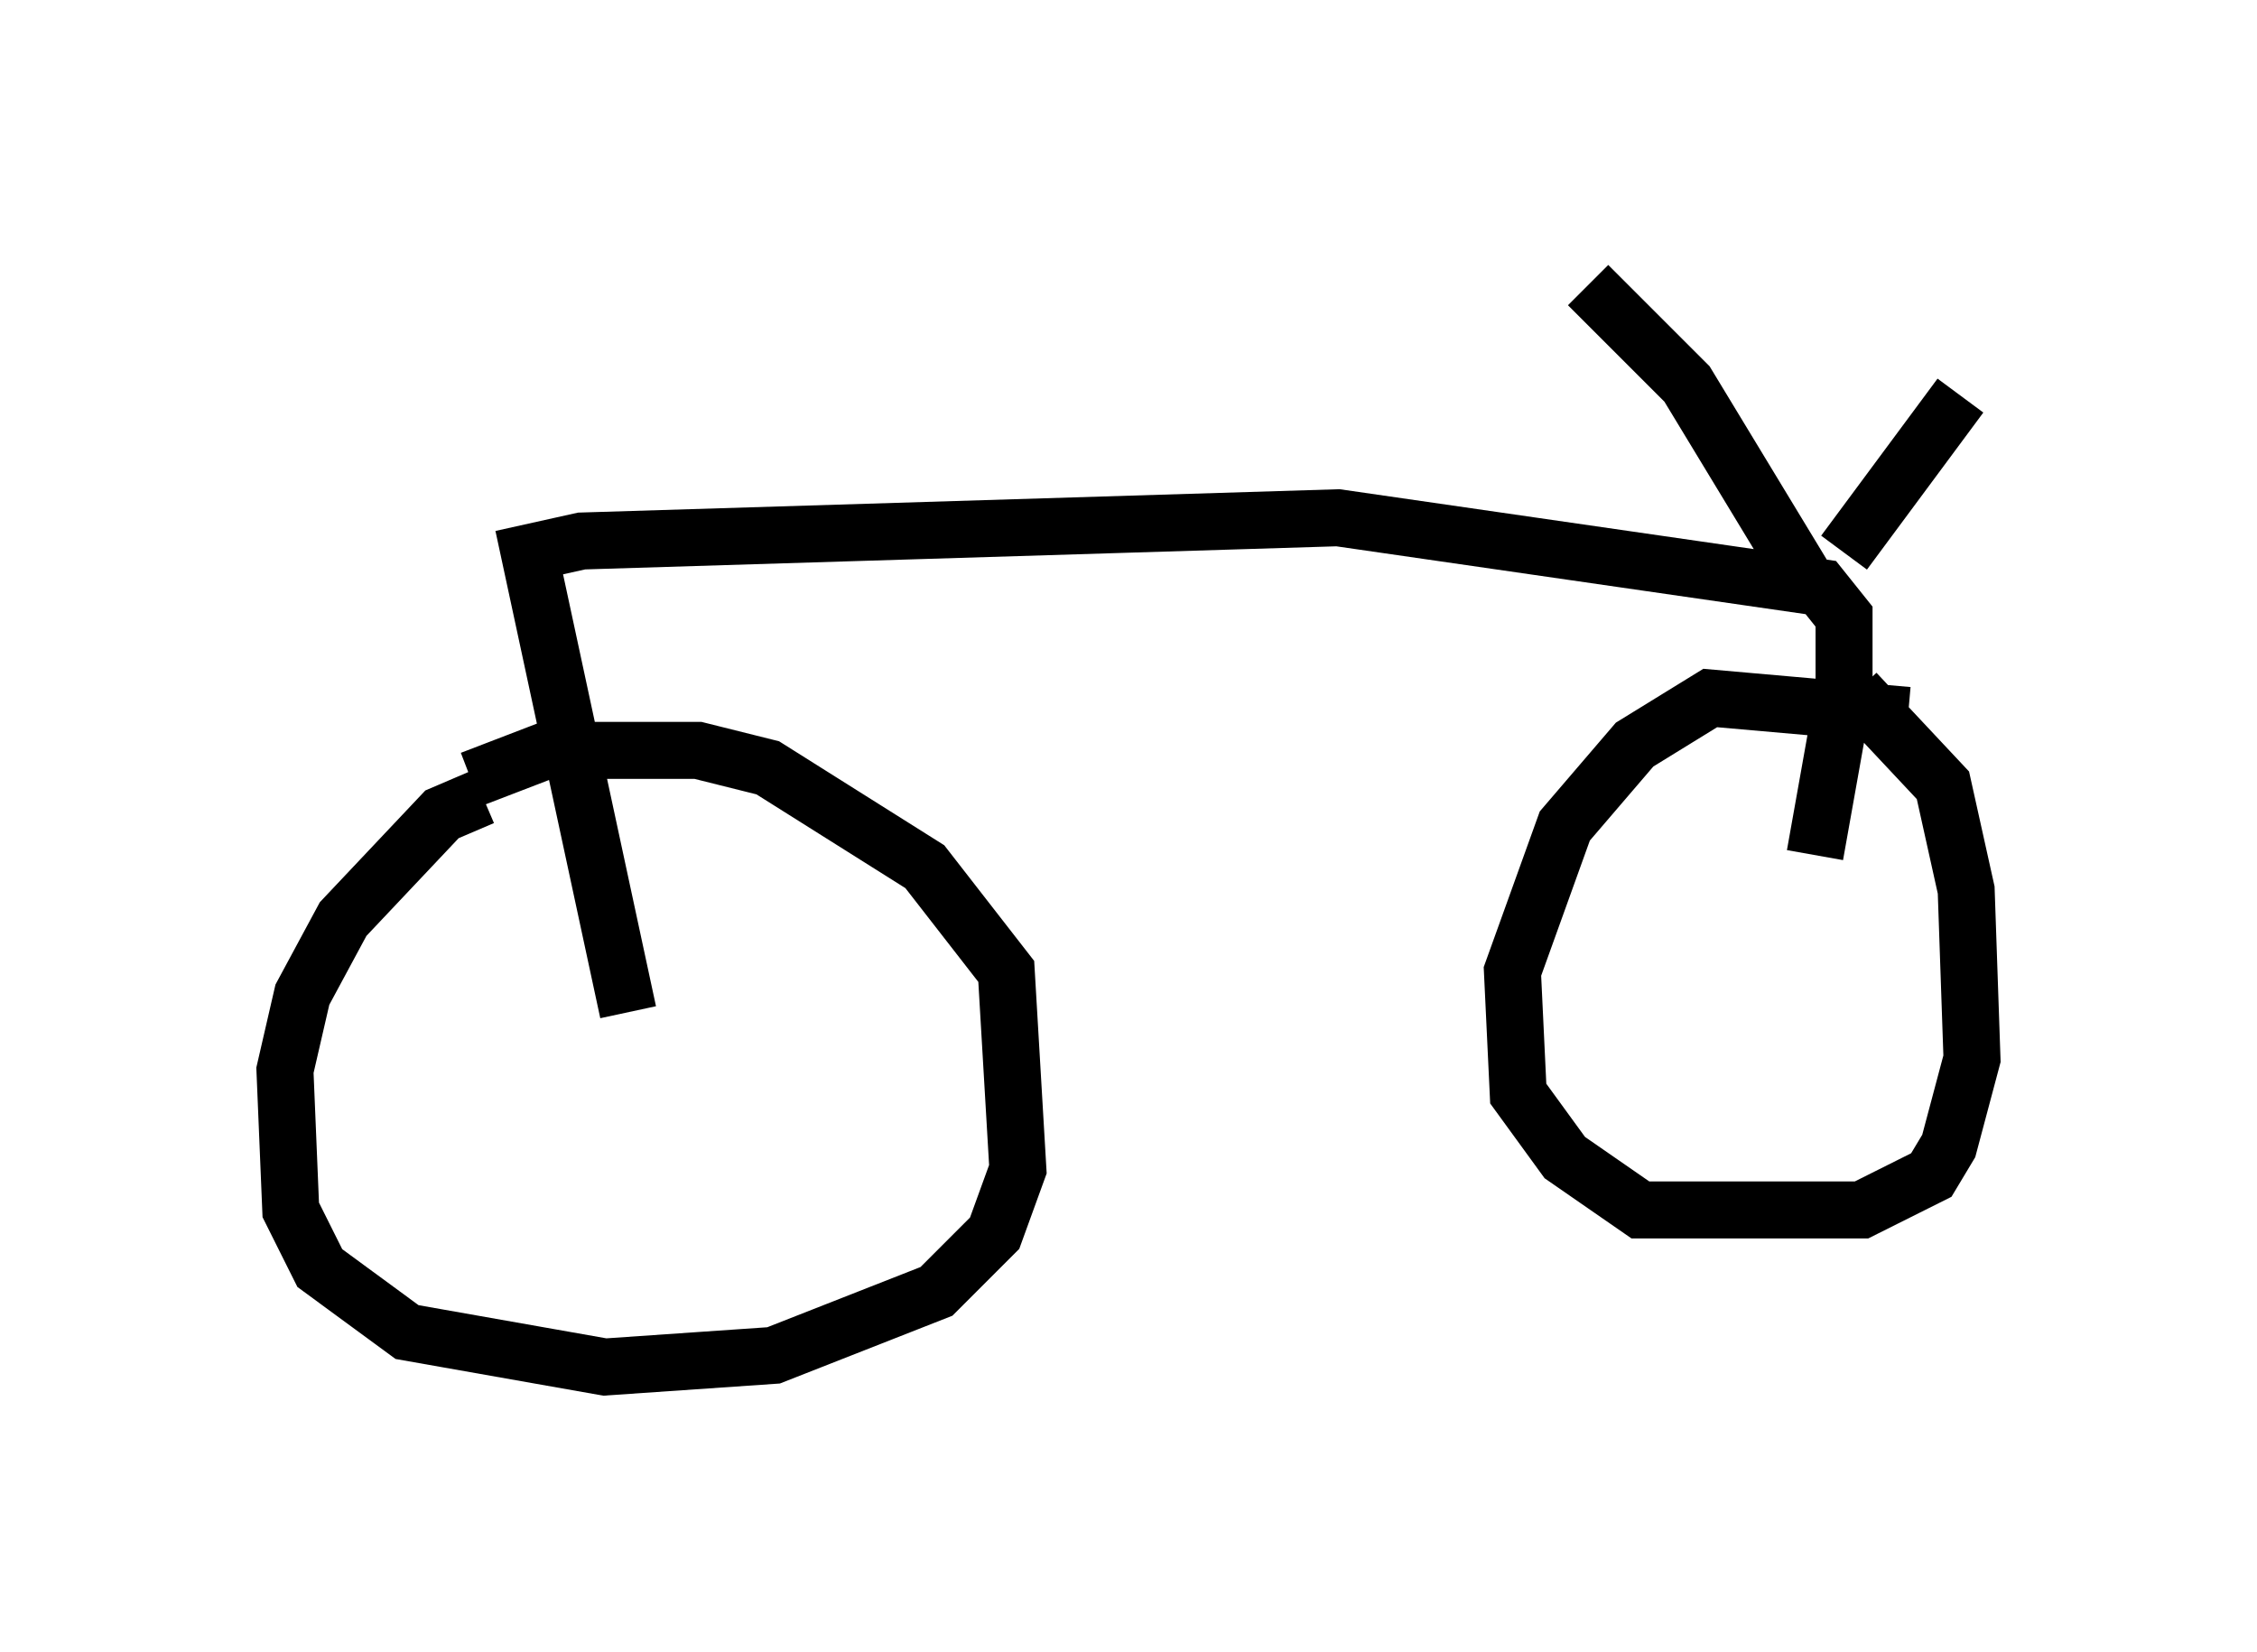 <?xml version="1.0" encoding="utf-8" ?>
<svg baseProfile="full" height="28.988" version="1.1" width="39.604" xmlns="http://www.w3.org/2000/svg" xmlns:ev="http://www.w3.org/2001/xml-events" xmlns:xlink="http://www.w3.org/1999/xlink"><defs /><rect fill="white" height="28.988" width="39.604" x="0" y="0" /><path d="M9.594, 14.188 m-1.123, -0.204 l-0.715, 0.306 -1.735, 1.838 l-0.715, 1.327 -0.306, 1.327 l0.102, 2.45 0.51, 1.021 l1.531, 1.123 3.471, 0.613 l2.96, -0.204 2.858, -1.123 l1.021, -1.021 0.408, -1.123 l-0.204, -3.471 -1.429, -1.838 l-2.756, -1.735 -1.225, -0.306 l-2.654, 0.0 -1.327, 0.51 m25.215, -1.123 l-3.471, -0.306 -1.327, 0.817 l-1.225, 1.429 -0.919, 2.552 l0.102, 2.144 0.817, 1.123 l1.327, 0.919 3.879, 0.0 l1.225, -0.613 0.306, -0.51 l0.408, -1.531 -0.102, -2.96 l-0.408, -1.838 -1.531, -1.633 m-21.54, 5.615 l-1.735, -8.065 0.919, -0.204 l13.271, -0.408 8.473, 1.225 l0.408, 0.51 0.0, 1.327 l-0.51, 2.858 m0.51, -5.308 l2.042, -2.756 m-2.756, 3.165 l-2.042, -3.369 -1.735, -1.735 " fill="none" stroke="black" stroke-width="1" /></svg>